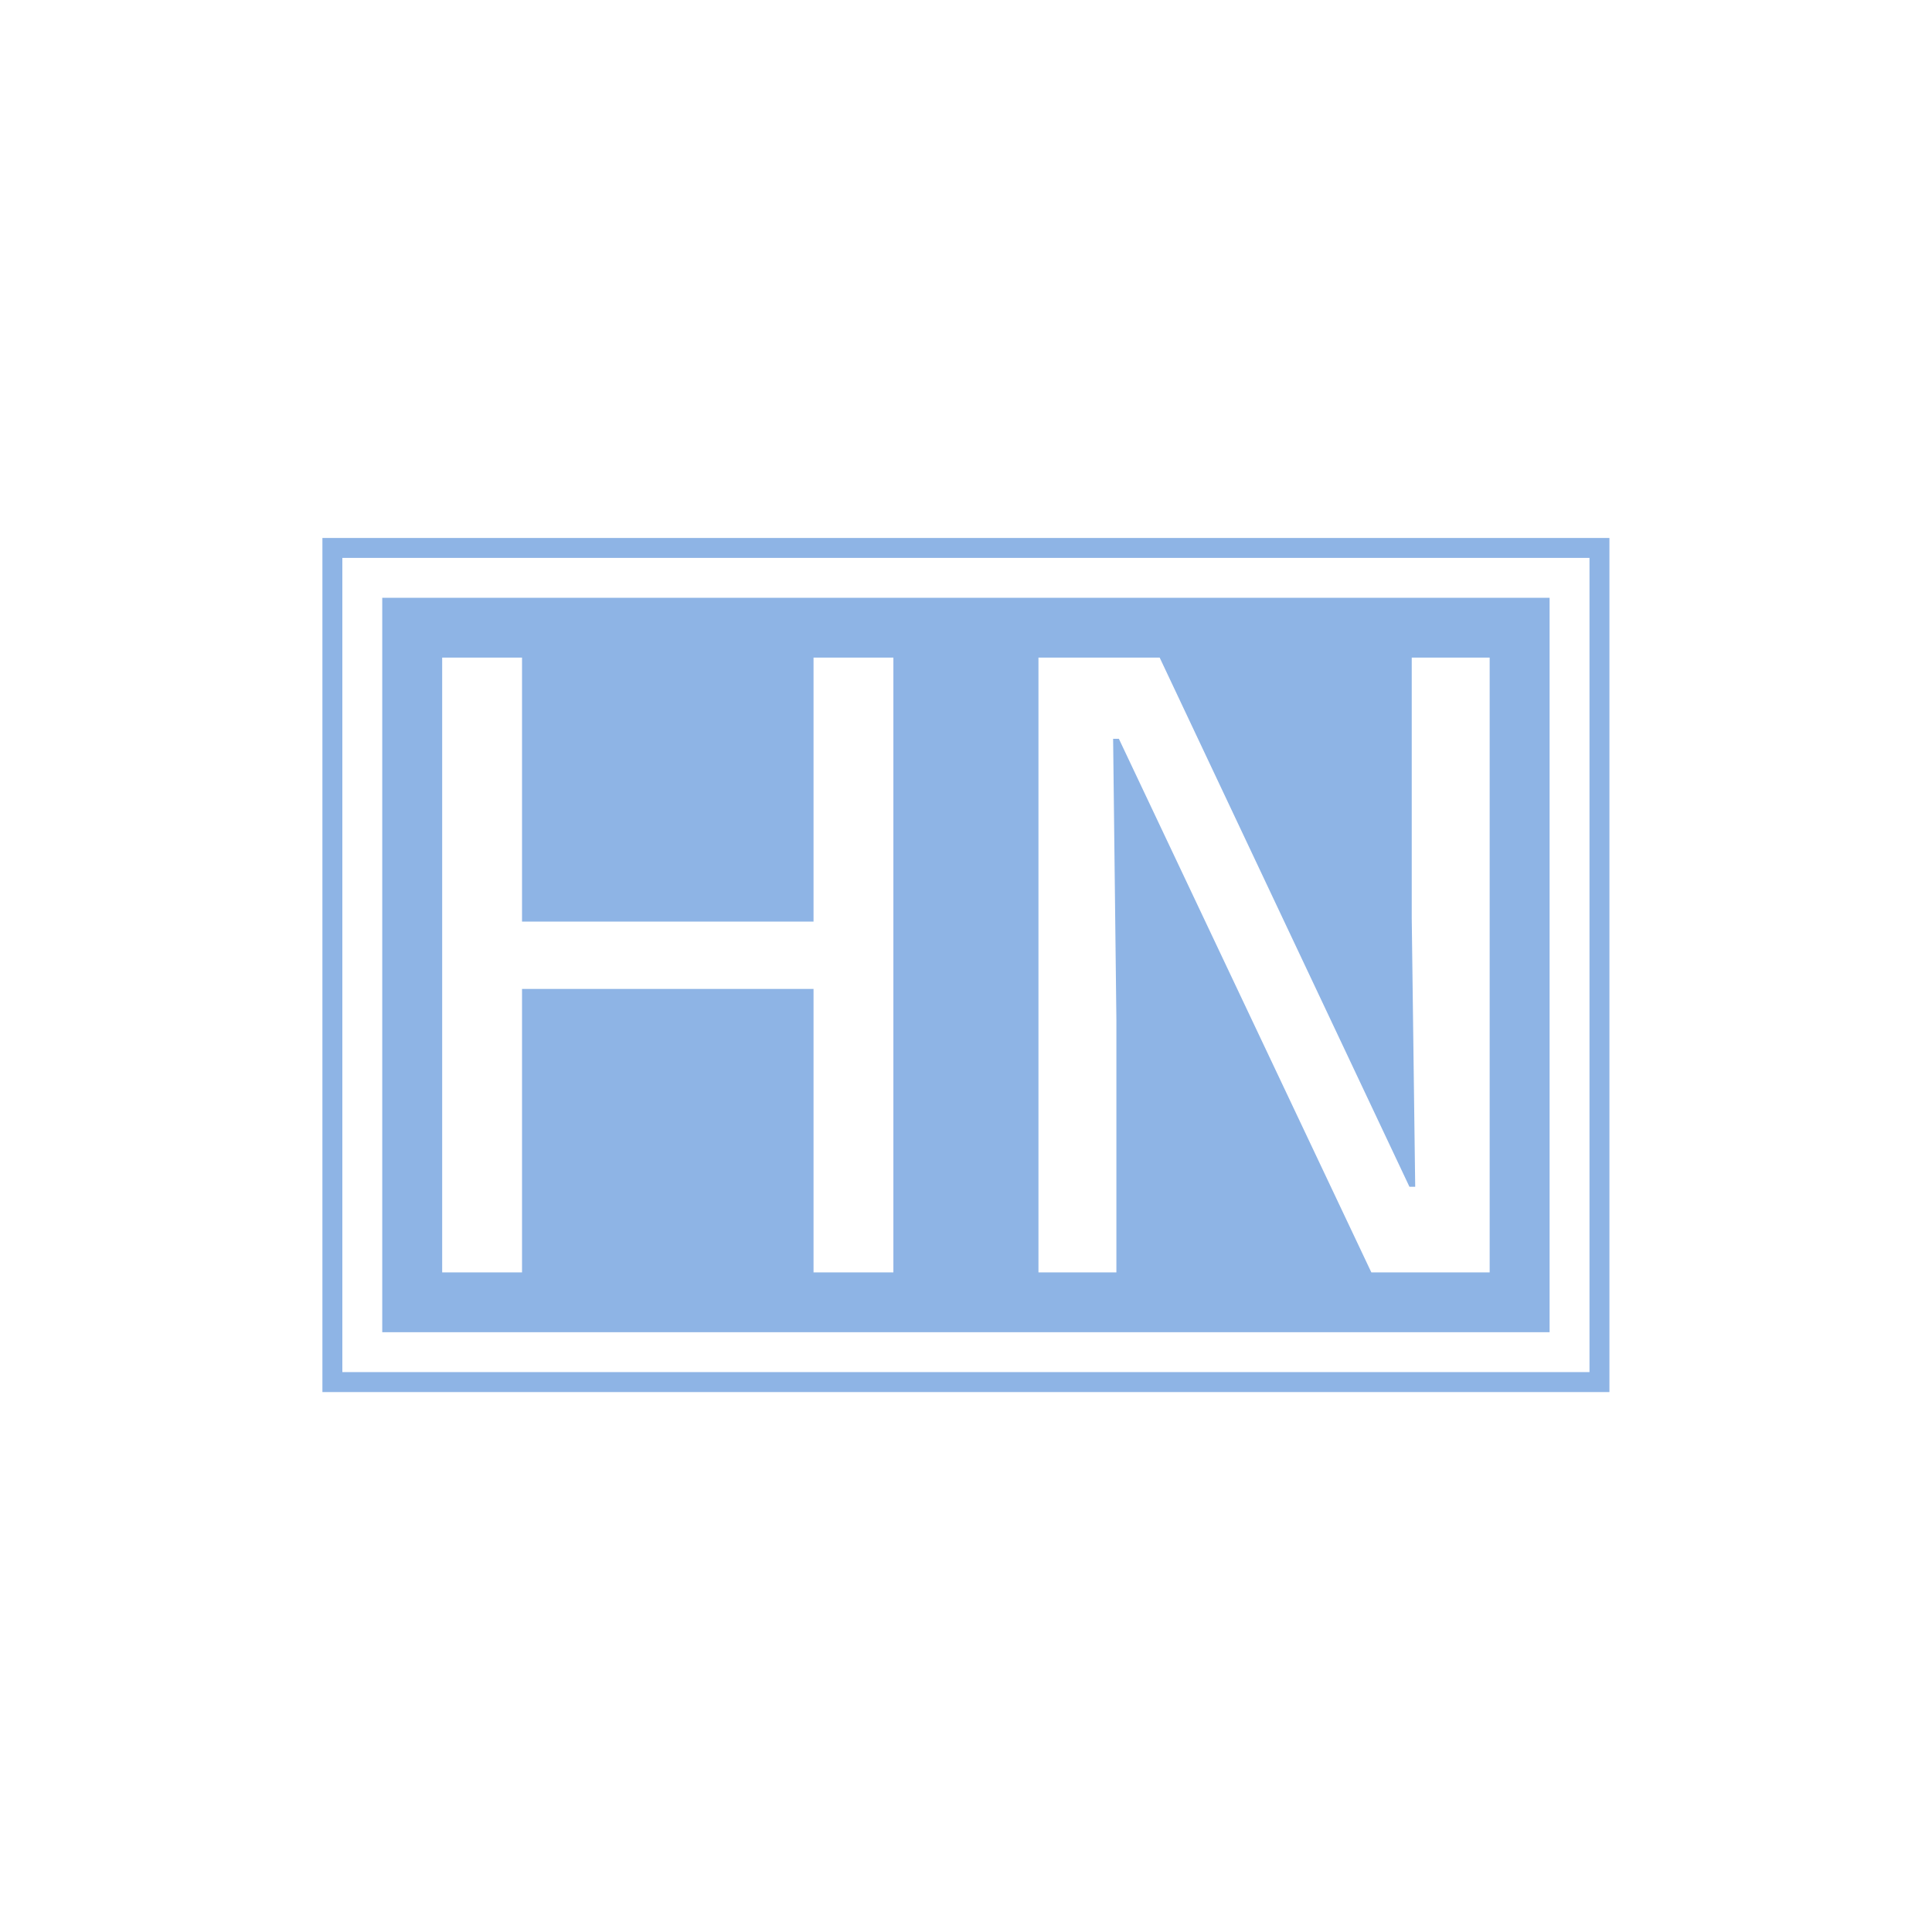 <svg xmlns="http://www.w3.org/2000/svg" version="1.1" xmlns:xlink="http://www.w3.org/1999/xlink" xmlns:svgjs="http://svgjs.dev/svgjs" width="1500" height="1500" viewBox="0 0 1500 1500"><rect width="1500" height="1500" fill="#ffffff"></rect><g transform="matrix(0.667,0,0,0.667,249.691,416.726)"><svg viewBox="0 0 212 141" data-background-color="#ffffff" preserveAspectRatio="xMidYMid meet" height="997" width="1500" xmlns="http://www.w3.org/2000/svg" xmlns:xlink="http://www.w3.org/1999/xlink"><g id="tight-bounds" transform="matrix(1,0,0,1,0.065,0.199)"><svg viewBox="0 0 211.869 140.601" height="140.601" width="211.869"><g><svg viewBox="0 0 211.869 140.601" height="140.601" width="211.869"><g><svg viewBox="0 0 211.869 140.601" height="140.601" width="211.869"><g><path d="M0 140.601v-140.601h211.869v140.601z" fill="#8eb4e5" stroke="transparent" stroke-width="0" rx="0%" data-fill-palette-color="tertiary"></path><path d="M3.283 137.317v-134.034h205.303v134.034z" fill="#ffffff" stroke="transparent" stroke-width="0" rx="0%" data-fill-palette-color="quaternary"></path><path d="M9.85 130.751v-120.901h192.169v120.901z" fill="#8eb4e5" stroke="transparent" stroke-width="0" data-fill-palette-color="tertiary"></path></g><g transform="matrix(1,0,0,1,19.7,19.7)" id="textblocktransform"><svg viewBox="0 0 172.469 101.201" height="101.201" width="172.469" id="textblock"><g><svg viewBox="0 0 172.469 101.201" height="101.201" width="172.469"><g transform="matrix(1,0,0,1,0,0)"><svg width="172.469" viewBox="3.78 -31.95 54.44 31.95" height="101.201" data-palette-color="#ffffff"><path d="M7.93-31.95L7.93 0 3.78 0 3.78-31.95 7.93-31.95ZM27.23-31.95L27.23 0 23.08 0 23.08-31.95 27.23-31.95ZM6.15-14.73L6.15-18.23 24.73-18.23 24.73-14.73 6.15-14.73ZM34.77-31.95L41.07-31.95 54.05-4.45 54.35-4.45 54.17-18.4 54.17-31.95 58.22-31.95 58.22 0 52.07 0 38.95-27.73 38.65-27.73 38.82-13.13 38.82 0 34.77 0 34.77-31.95Z" opacity="1" transform="matrix(1,0,0,1,0,0)" fill="#ffffff" class="wordmark-text-0" data-fill-palette-color="quaternary" id="text-0"></path></svg></g></svg></g></svg></g></svg></g><g></g></svg></g><defs></defs></svg><rect width="211.869" height="140.601" fill="none" stroke="none" visibility="hidden"></rect></g></svg></g></svg>